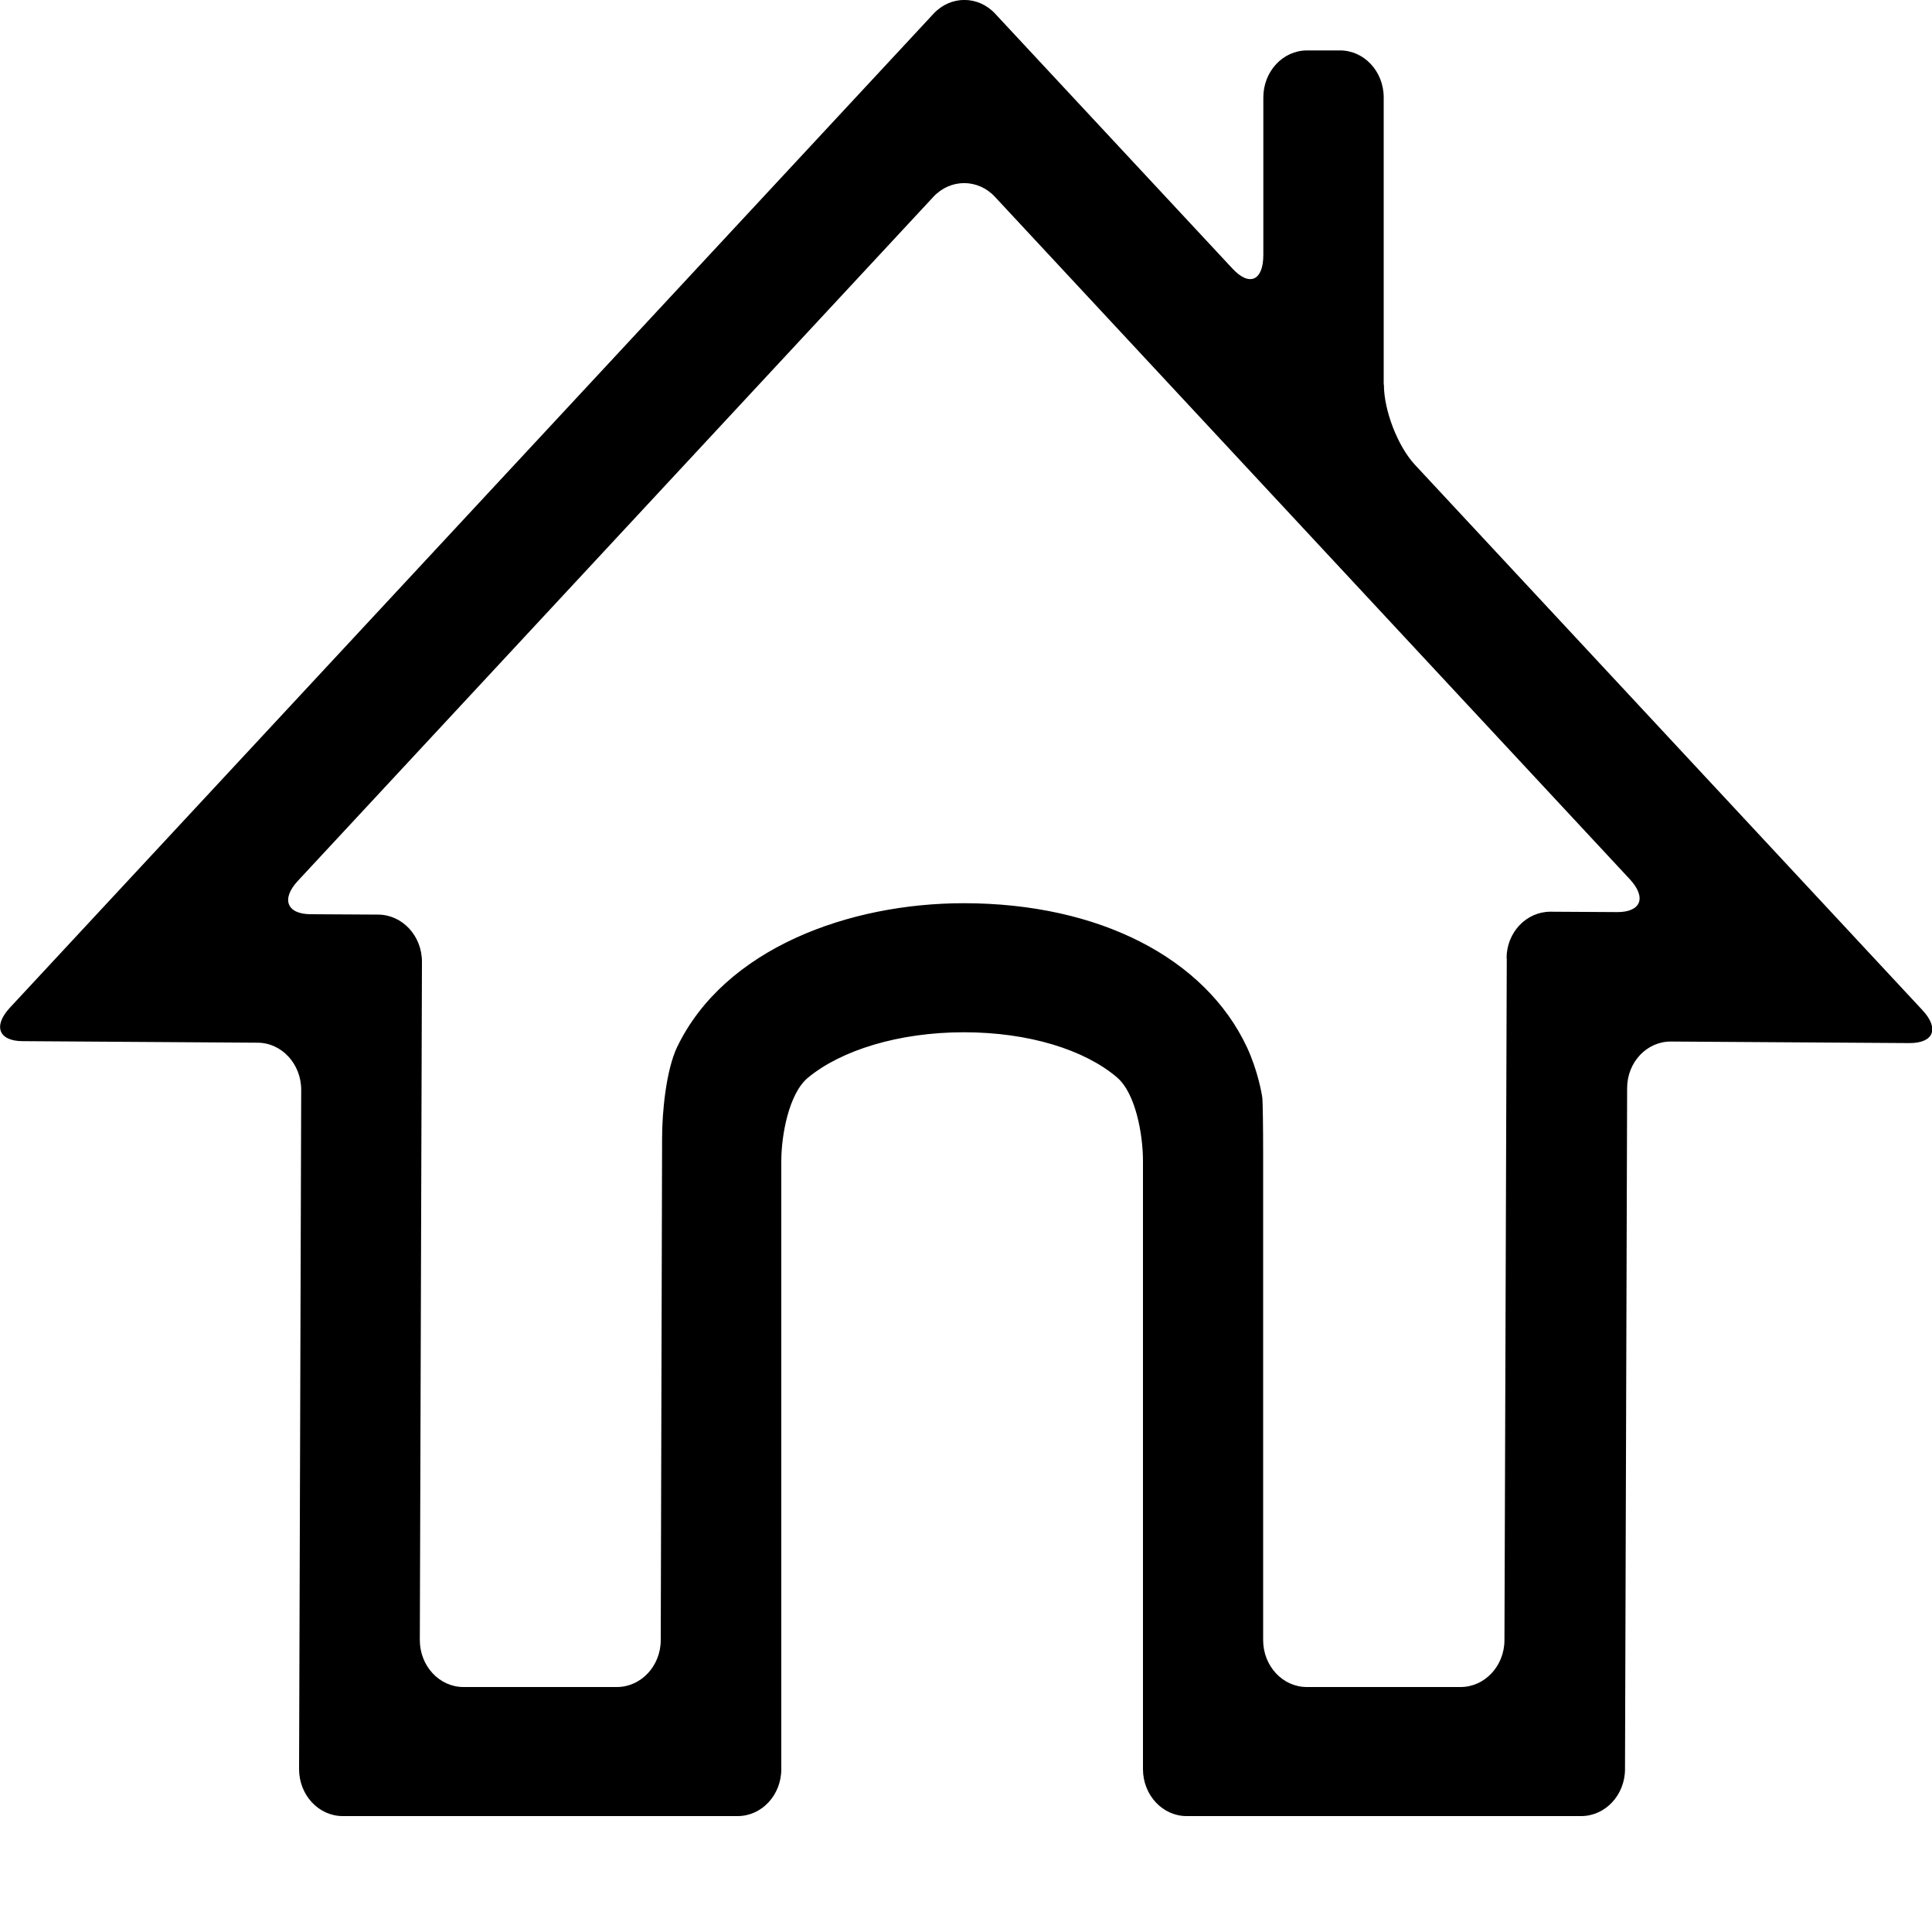 <svg id="_Слой_1"  xmlns="http://www.w3.org/2000/svg" viewBox="0 0 100 100" fill="currentColor" >
<path d="m71.62,19.9V5.04c0-1.34-1.01-2.43-2.26-2.43h-1.71c-1.25,0-2.26,1.09-2.26,2.43v8.15c0,1.34-.72,1.66-1.6.71L51.51.71c-.88-.95-2.31-.95-3.19,0L.51,52.16c-.88.95-.58,1.73.67,1.73l12.15.08c1.25,0,2.26,1.1,2.26,2.44l-.11,35.16c0,1.34,1.01,2.43,2.26,2.43h20.44c1.25,0,2.26-1.09,2.26-2.43v-31.47c0-1.34.39-3.49,1.37-4.31,1.72-1.43,4.71-2.36,8.08-2.36s6.25.91,7.92,2.33c.98.83,1.35,2.99,1.35,4.33v31.48c0,1.34,1.01,2.43,2.26,2.43h20.42c1.25,0,2.27-1.09,2.27-2.43l.11-35.25c0-1.34,1.02-2.42,2.27-2.41l12.35.08c1.25,0,1.55-.75.67-1.7l-26.28-28.24c-.88-.95-1.6-2.8-1.6-4.14Zm6.37,29.7l-.12,35.29c0,1.34-1.02,2.43-2.27,2.43h-7.96c-1.25,0-2.26-1.09-2.26-2.43v-25.24c0-1.34-.02-2.59-.04-2.8-.02-.21-.24-1.45-.8-2.65-2.16-4.6-7.64-7.45-14.66-7.45-5.91,0-12.36,2.32-14.83,7.44-.57,1.19-.78,3.36-.78,4.7l-.07,26c0,1.34-1.02,2.43-2.27,2.43h-7.94c-1.25,0-2.26-1.09-2.26-2.43l.11-35.11c0-1.34-1.01-2.43-2.26-2.44l-3.49-.02c-1.25,0-1.55-.79-.67-1.73L48.31,10.19c.88-.95,2.31-.95,3.19,0l32.86,35.32c.88.95.58,1.71-.67,1.7l-3.44-.02c-1.25,0-2.27,1.07-2.27,2.41Z"/>
</svg>
